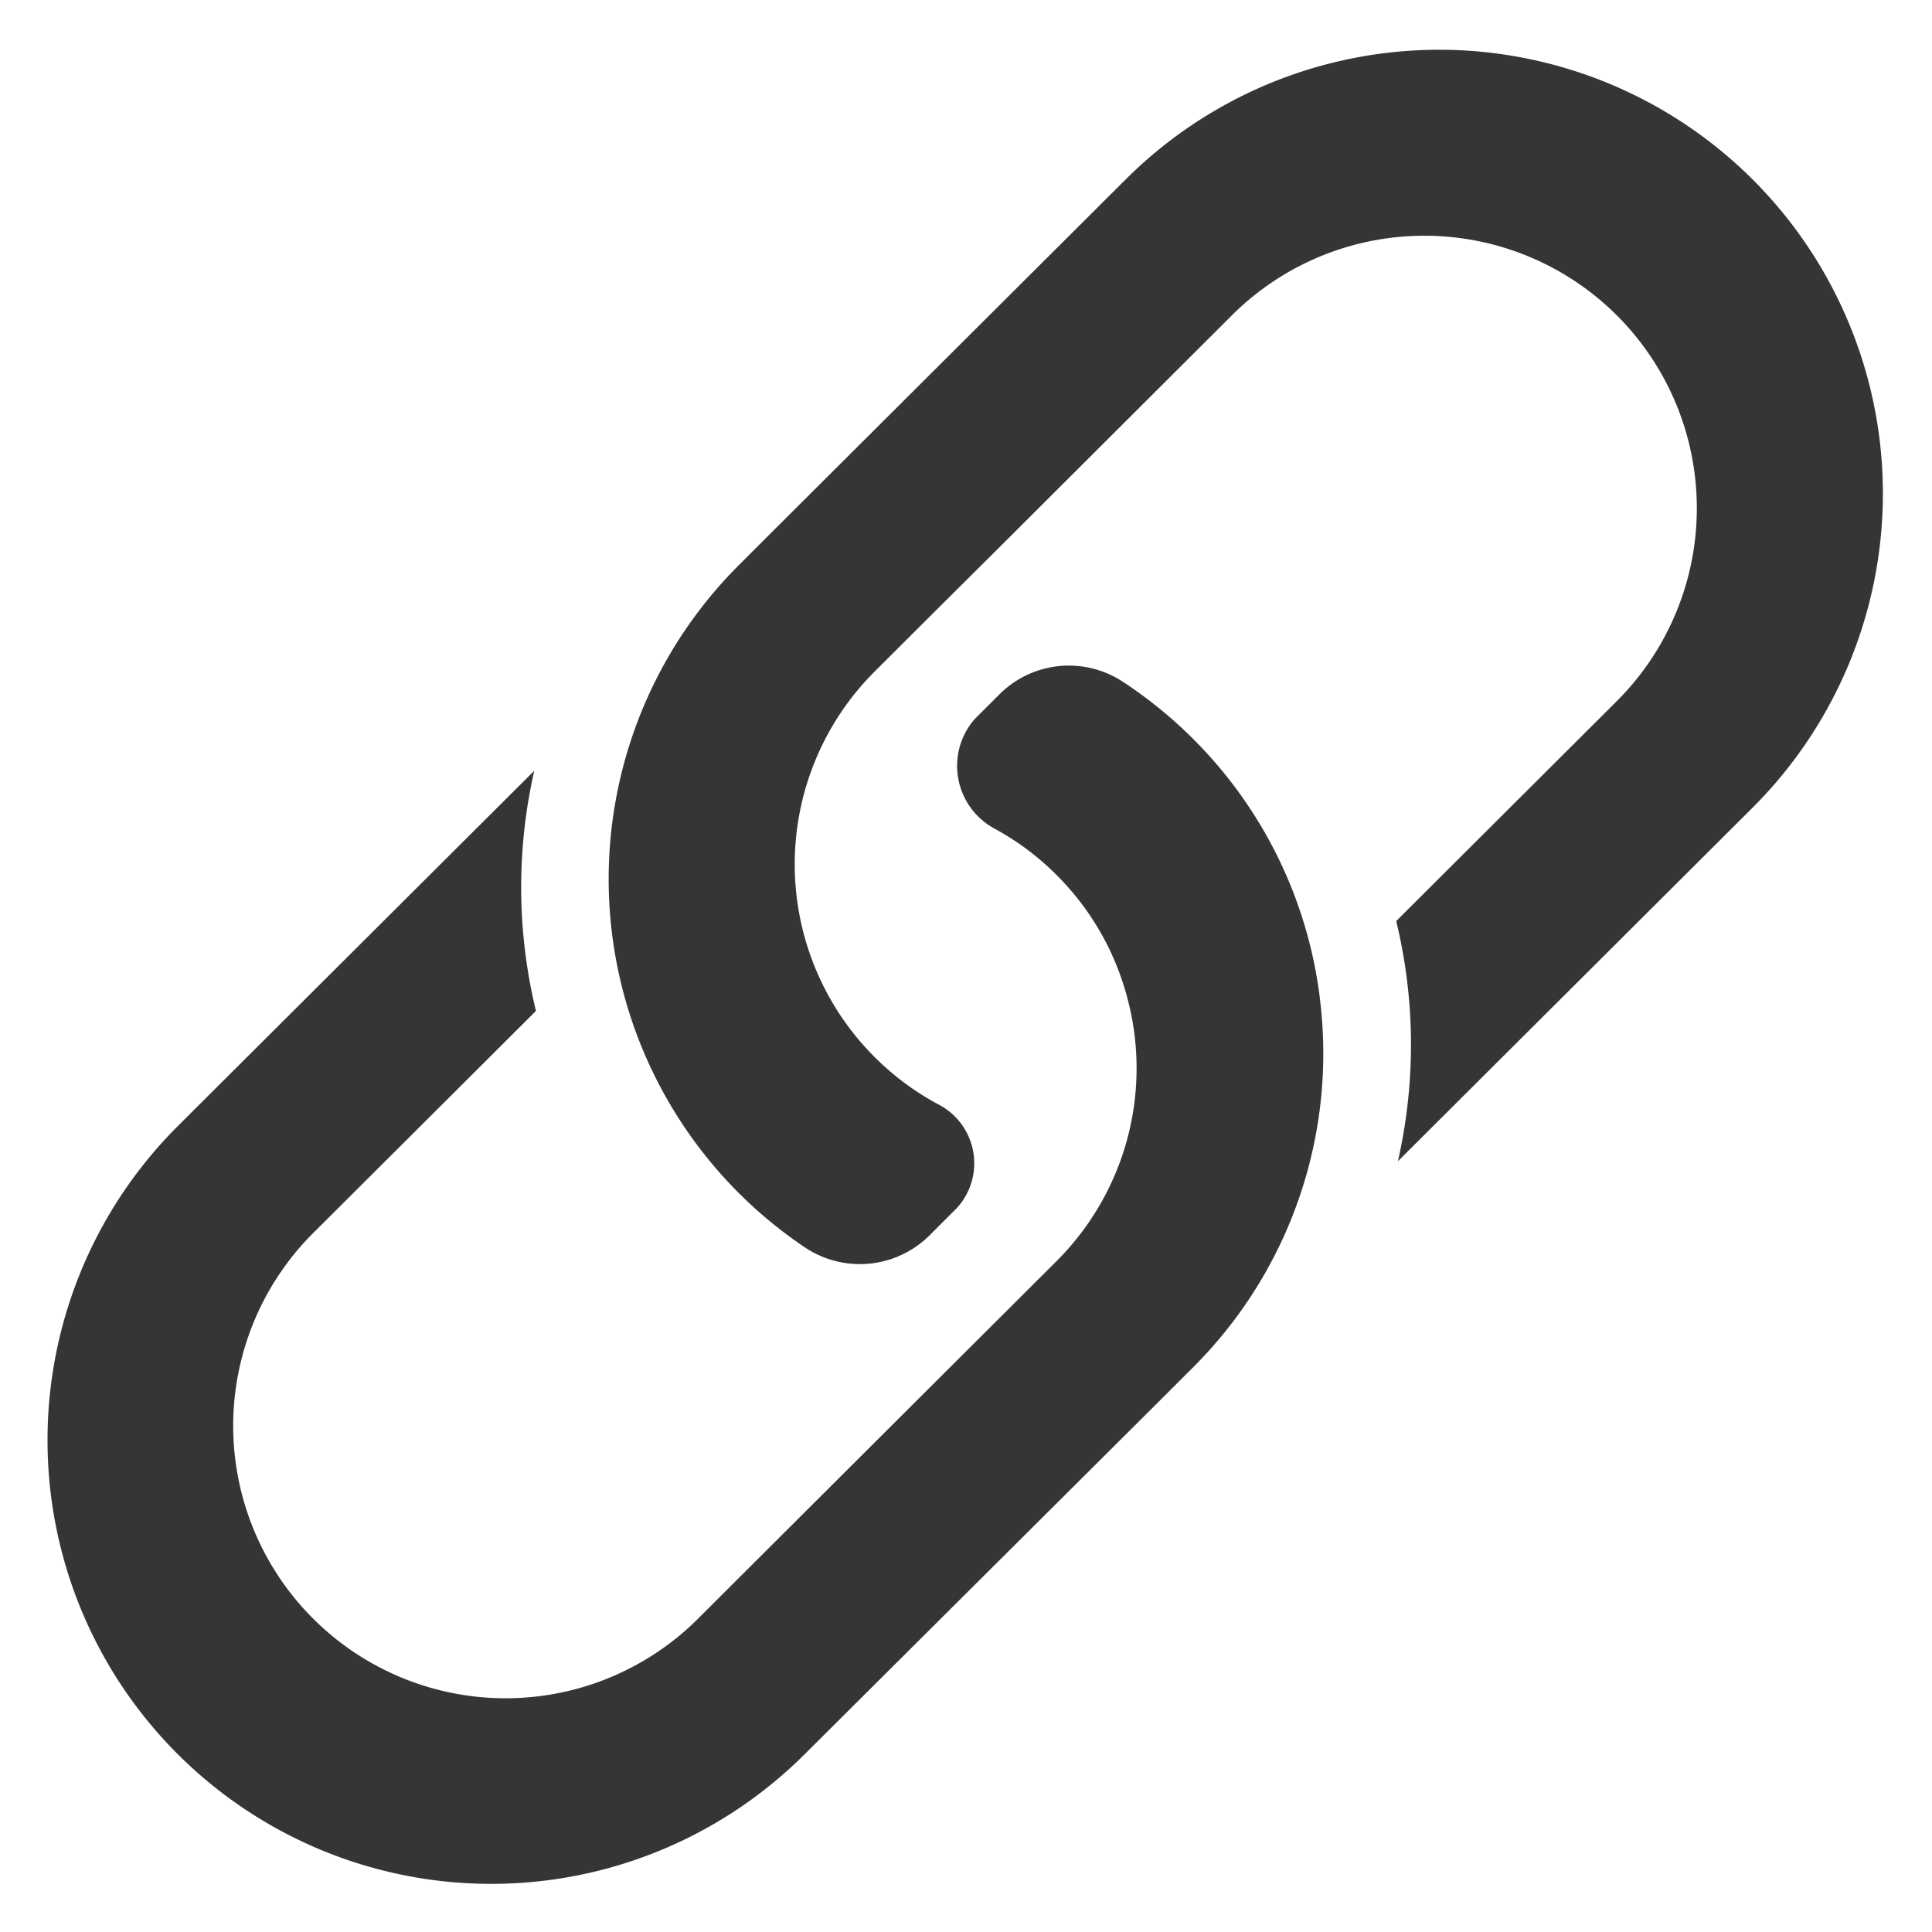 <svg xmlns="http://www.w3.org/2000/svg" viewBox="0 0 239 239"><defs><style>.cls-1{fill:#353535;}.cls-2{fill:none;}</style></defs><title>link</title><g id="Layer_2" data-name="Layer 2"><g id="Layer_2-2" data-name="Layer 2"><path class="cls-1" d="M216.9,22.29h0a54.89,54.89,0,0,0-77.63-.11L95.08,66.23l-3.65,3.65a54.89,54.89,0,0,0,8.23,84.49,12.22,12.22,0,0,0,15.38-1.6l3.11-3.11.09-.08a8.2,8.2,0,0,0-2.1-12.93,33.53,33.53,0,0,1-8-5.94h0a33.71,33.71,0,0,1,.07-47.65l7.29-7.27L125,66.34,152.4,39A33.7,33.7,0,1,1,200,86.74l-27.28,27.2a65,65,0,0,1,.21,29.71l43.87-43.73A54.9,54.9,0,0,0,216.9,22.29Z"/><path class="cls-1" d="M163.26,123.35A54.72,54.72,0,0,0,147.69,91.5h0a54.73,54.73,0,0,0-8.86-7.21,12.15,12.15,0,0,0-15.21,1.62l-2.1,2.1c-.34.33-.66.67-1,1a8.82,8.82,0,0,0,2.52,13.5,33.15,33.15,0,0,1,7.73,5.8h0a33.45,33.45,0,0,1,8.65,15,33.68,33.68,0,0,1-8.72,32.7l-7.24,7.22L114,172.66,86.65,199.94a33.7,33.7,0,1,1-47.59-47.72L66.3,125.06a65,65,0,0,1-.21-29.71L22.22,139.08a54.89,54.89,0,1,0,77.51,77.74l44.19-44,3.65-3.65a54.83,54.83,0,0,0,15.69-45.77Z"/><rect class="cls-2" width="239" height="239"/></g></g></svg>